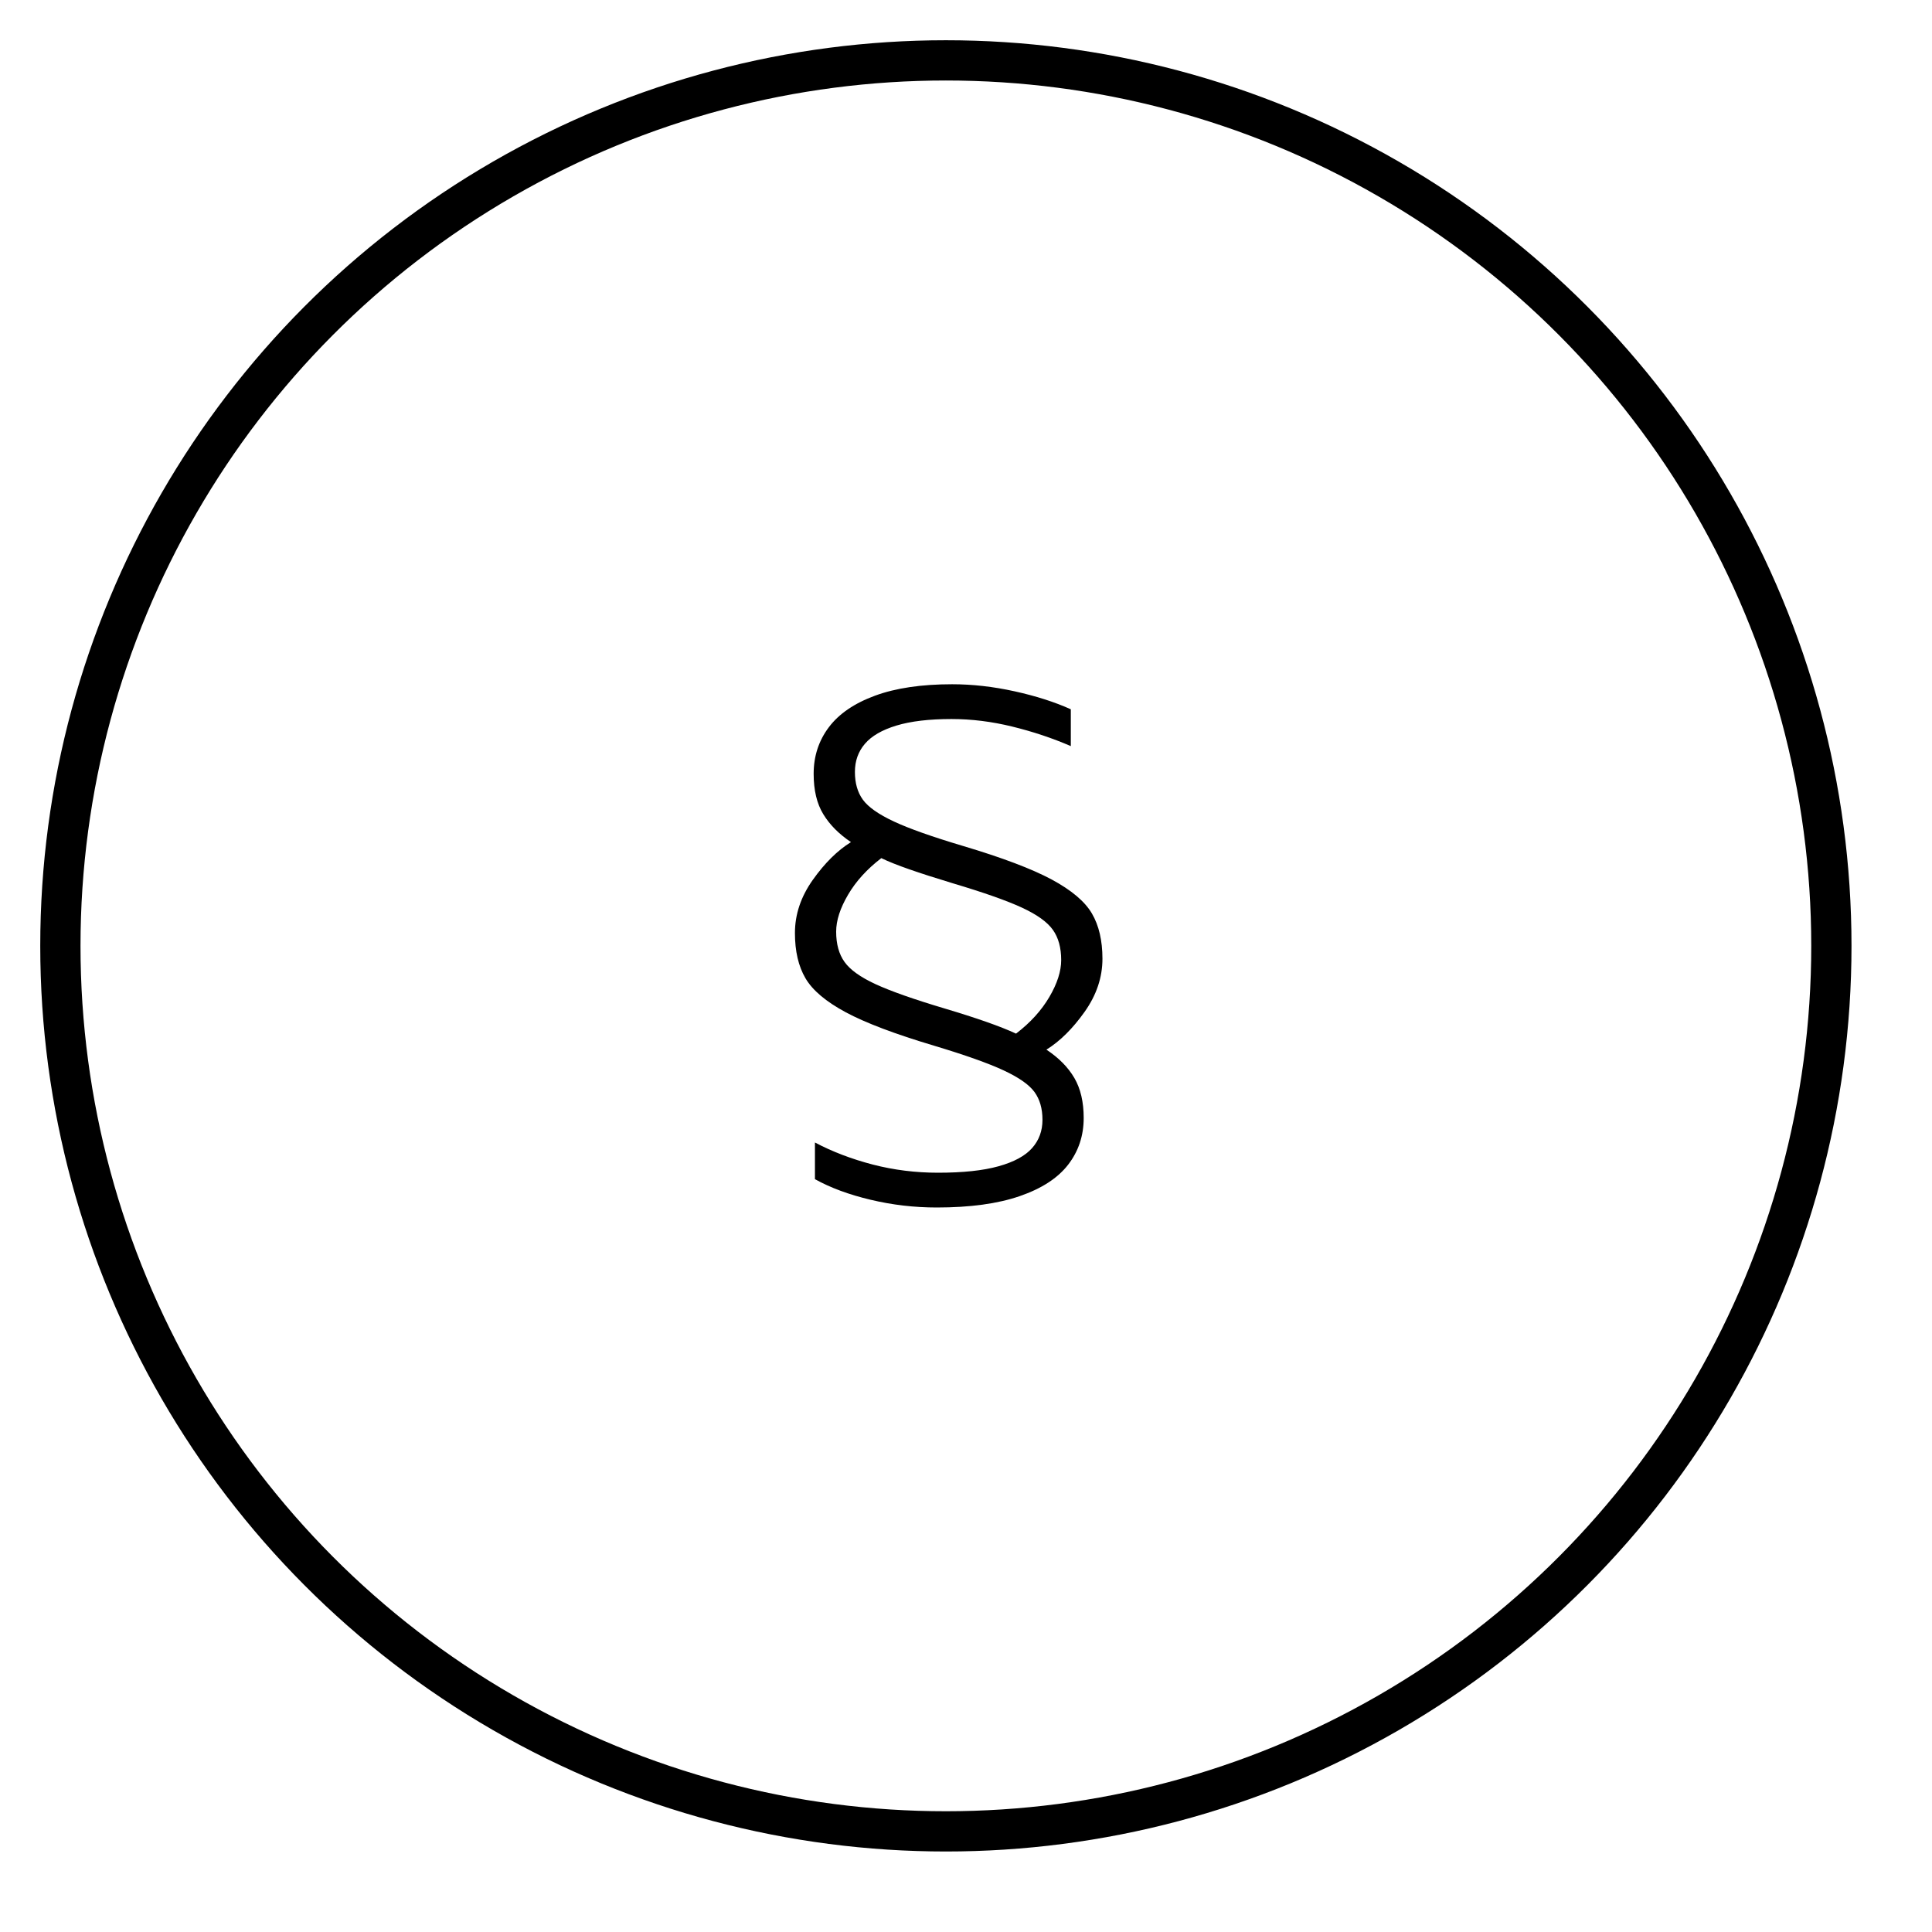 <svg width="48" height="48" viewBox="0 0 48 48" version="1.1" xmlns="http://www.w3.org/2000/svg">
    <title>
        system-paragraph-large
    </title>
    <g stroke="none" stroke-width="1" fill="none" fill-rule="evenodd">
        <circle stroke="currentColor" cx="23.5" cy="23.5" r="22"/>
        <path d="M23.273,30 C22.715,30 22.168,29.936 21.631,29.808 C21.094,29.681 20.632,29.51 20.247,29.296 L20.247,28.385 C20.682,28.615 21.161,28.797 21.683,28.933 C22.206,29.068 22.746,29.136 23.304,29.136 C23.922,29.136 24.423,29.083 24.807,28.976 C25.192,28.869 25.47,28.718 25.642,28.524 C25.814,28.33 25.9,28.096 25.9,27.822 C25.9,27.543 25.834,27.313 25.701,27.13 C25.568,26.948 25.312,26.769 24.934,26.593 C24.556,26.417 23.982,26.213 23.21,25.981 C22.238,25.691 21.505,25.414 21.013,25.15 C20.52,24.885 20.187,24.604 20.012,24.305 C19.837,24.007 19.75,23.632 19.75,23.181 C19.75,22.717 19.898,22.277 20.194,21.86 C20.49,21.443 20.806,21.13 21.142,20.922 C20.845,20.723 20.616,20.493 20.456,20.231 C20.295,19.969 20.215,19.634 20.215,19.225 C20.215,18.787 20.341,18.401 20.593,18.067 C20.844,17.734 21.227,17.472 21.742,17.283 C22.257,17.094 22.895,17 23.656,17 C24.162,17 24.68,17.059 25.21,17.176 C25.74,17.293 26.205,17.442 26.604,17.622 L26.604,18.537 C26.145,18.338 25.661,18.177 25.151,18.052 C24.642,17.927 24.138,17.864 23.64,17.864 C23.085,17.864 22.629,17.918 22.272,18.026 C21.915,18.134 21.653,18.286 21.488,18.48 C21.322,18.674 21.24,18.907 21.24,19.178 C21.24,19.457 21.306,19.687 21.439,19.87 C21.572,20.052 21.828,20.232 22.207,20.409 C22.587,20.587 23.161,20.79 23.93,21.019 C24.902,21.309 25.634,21.586 26.127,21.85 C26.619,22.115 26.953,22.396 27.128,22.695 C27.302,22.993 27.39,23.368 27.39,23.819 C27.39,24.283 27.242,24.723 26.946,25.14 C26.65,25.557 26.334,25.87 25.998,26.078 C26.305,26.282 26.537,26.516 26.692,26.782 C26.847,27.048 26.924,27.379 26.924,27.775 C26.924,28.216 26.795,28.603 26.537,28.937 C26.279,29.27 25.878,29.531 25.333,29.718 C24.788,29.906 24.102,30 23.273,30 Z M26.365,23.854 C26.365,23.546 26.296,23.295 26.158,23.101 C26.02,22.907 25.764,22.723 25.39,22.55 C25.016,22.377 24.444,22.175 23.675,21.946 C23.245,21.816 22.884,21.7 22.592,21.598 C22.3,21.496 22.068,21.404 21.896,21.32 C21.542,21.591 21.266,21.894 21.07,22.229 C20.873,22.564 20.774,22.87 20.774,23.146 C20.774,23.454 20.843,23.705 20.982,23.899 C21.12,24.093 21.376,24.277 21.75,24.45 C22.124,24.623 22.695,24.825 23.464,25.054 C23.866,25.174 24.213,25.285 24.506,25.388 C24.799,25.491 25.045,25.588 25.243,25.68 C25.598,25.409 25.873,25.106 26.07,24.771 C26.267,24.436 26.365,24.13 26.365,23.854 Z" fill="currentColor" fill-rule="nonzero"/>
    </g>
</svg>

